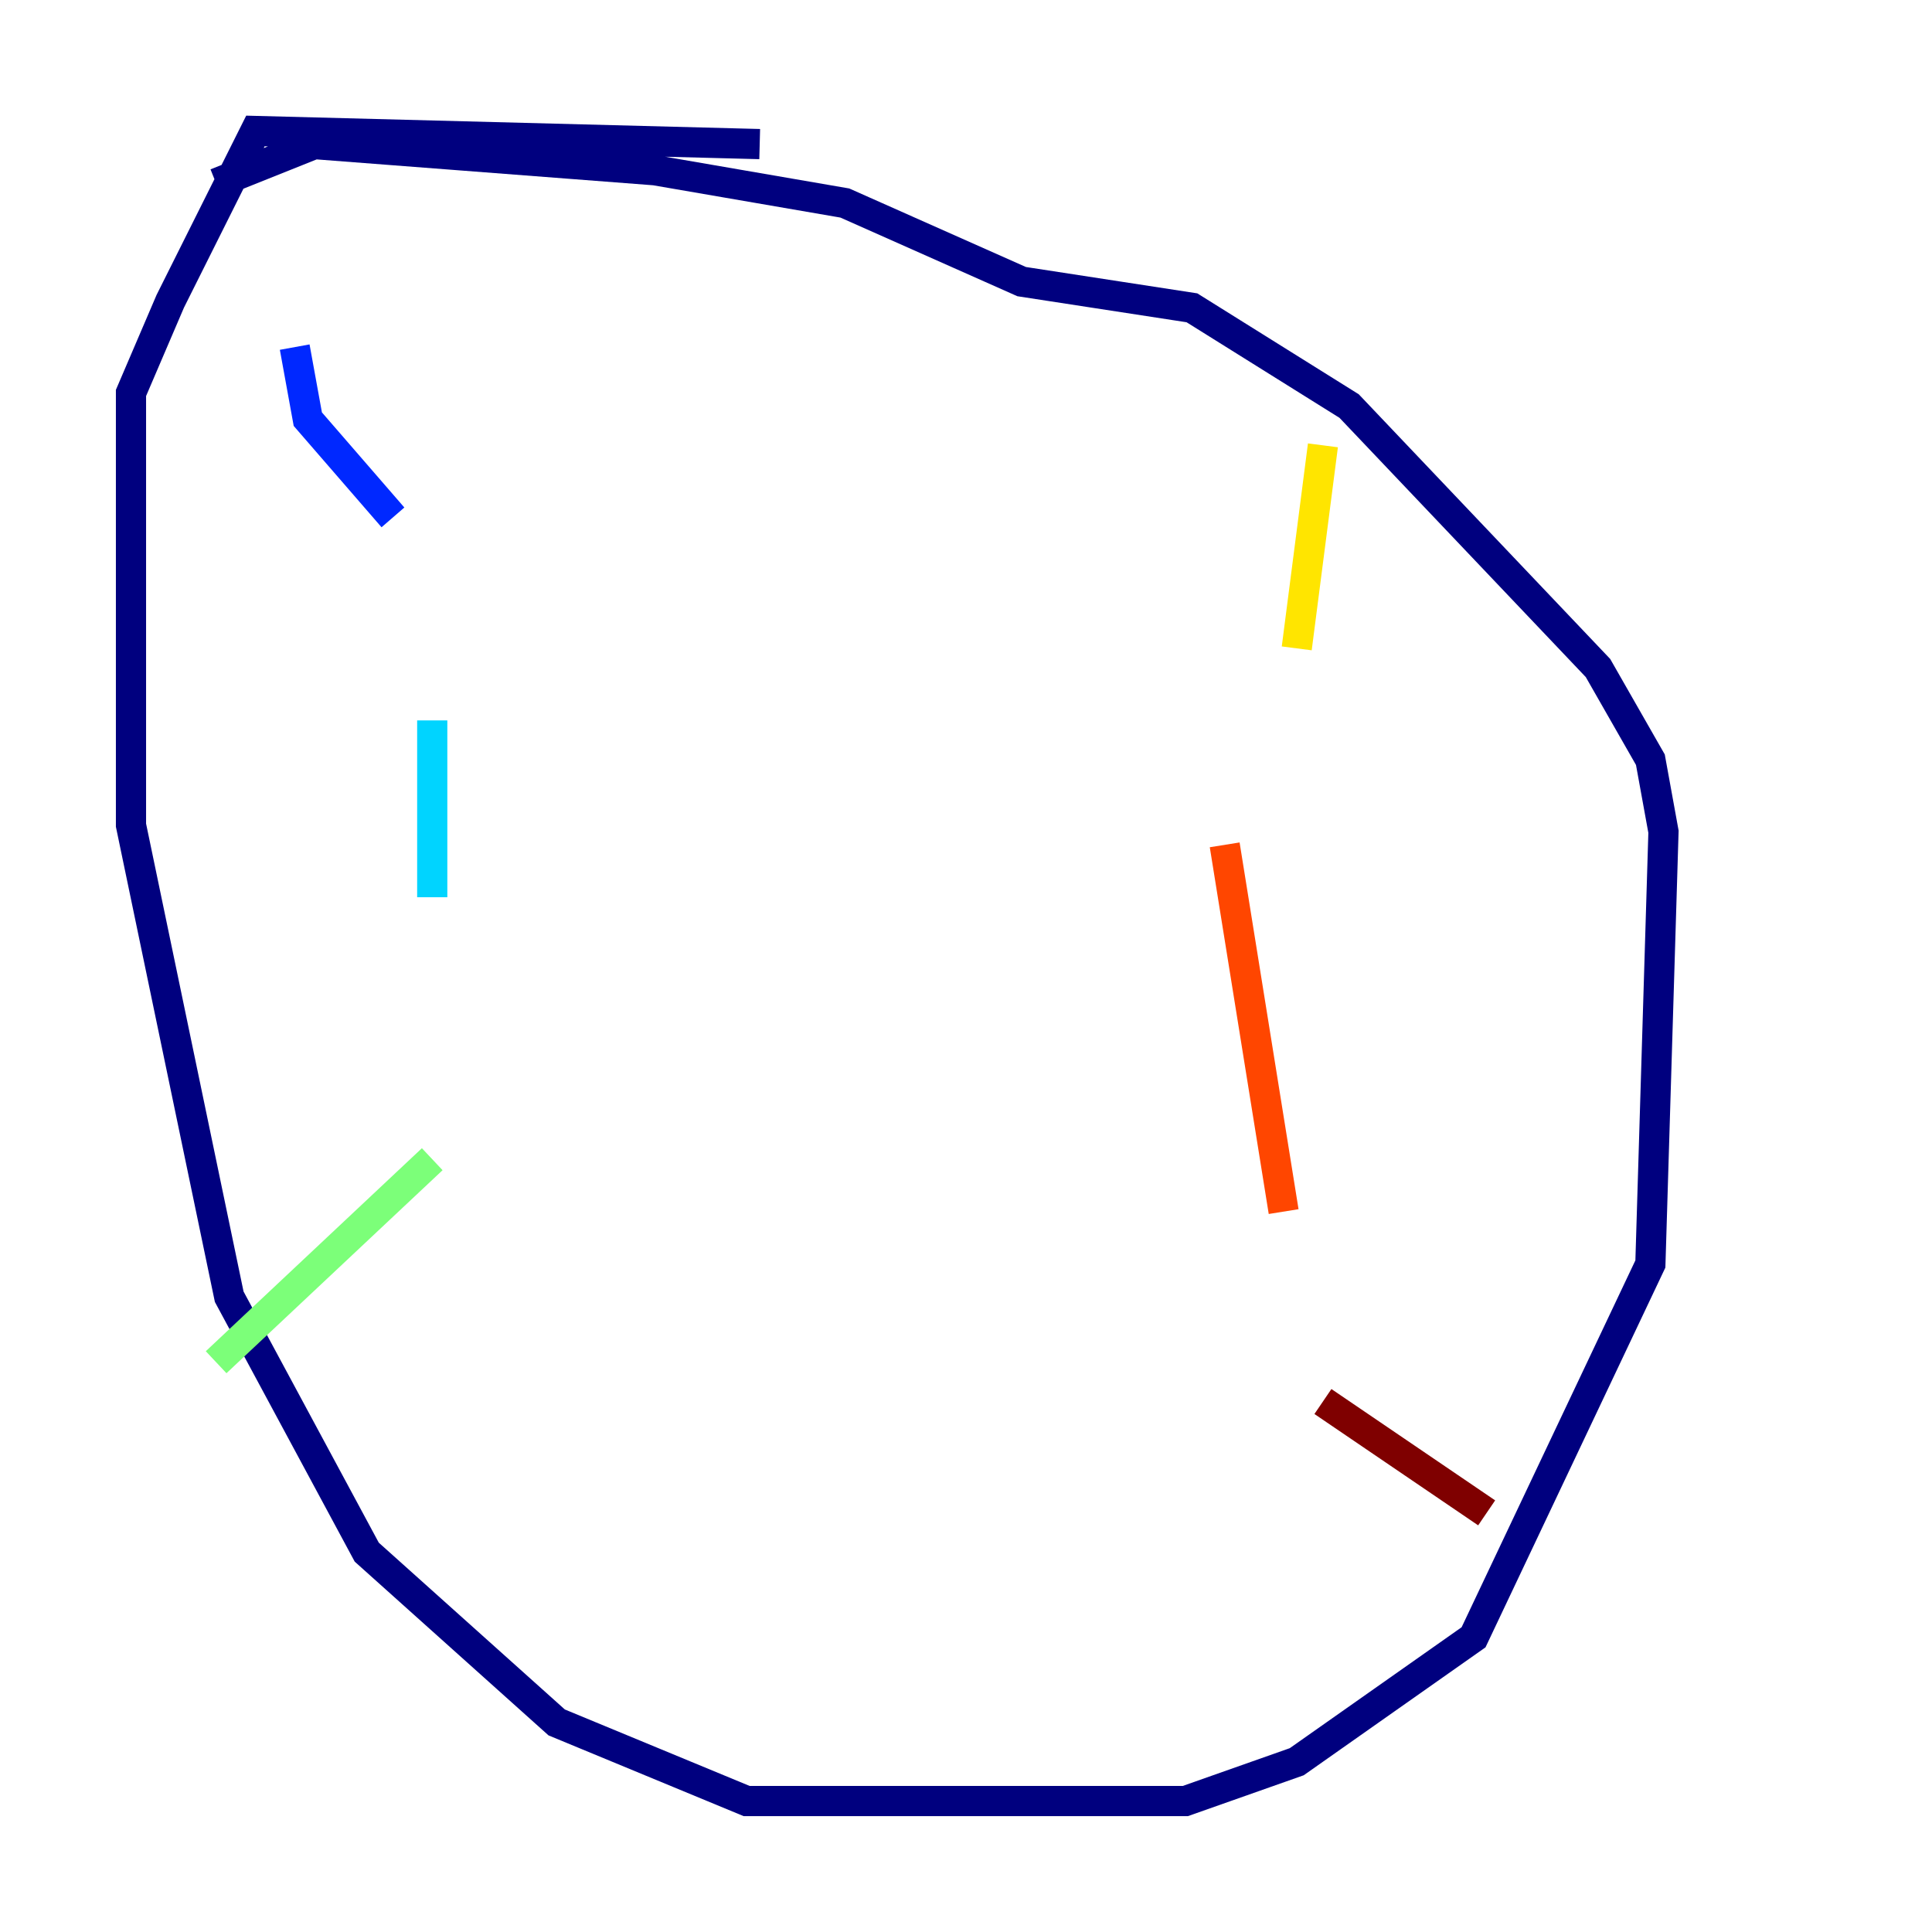 <?xml version="1.0" encoding="utf-8" ?>
<svg baseProfile="tiny" height="128" version="1.2" viewBox="0,0,128,128" width="128" xmlns="http://www.w3.org/2000/svg" xmlns:ev="http://www.w3.org/2001/xml-events" xmlns:xlink="http://www.w3.org/1999/xlink"><defs /><polyline fill="none" points="50.332,9.546 16.922,8.678 11.281,19.959 8.678,26.034 8.678,54.671 15.186,85.912 24.298,102.834 36.881,114.115 49.464,119.322 78.536,119.322 85.912,116.719 97.627,108.475 109.342,83.742 110.21,55.105 109.342,50.332 105.871,44.258 89.383,26.902 78.969,20.393 67.688,18.658 55.973,13.451 43.39,11.281 20.827,9.546 14.319,12.149" stroke="#00007f" stroke-width="2" /><polyline fill="none" points="19.525,22.997 20.393,27.77 26.034,34.278" stroke="#0028ff" stroke-width="2" /><polyline fill="none" points="28.637,47.729 28.637,59.444" stroke="#00d4ff" stroke-width="2" /><polyline fill="none" points="28.637,76.8 14.319,90.251" stroke="#7cff79" stroke-width="2" /><polyline fill="none" points="87.647,29.505 85.912,42.956" stroke="#ffe500" stroke-width="2" /><polyline fill="none" points="81.139,55.973 85.044,80.271" stroke="#ff4600" stroke-width="2" /><polyline fill="none" points="87.647,92.854 98.495,100.231" stroke="#7f0000" stroke-width="2" /></svg>